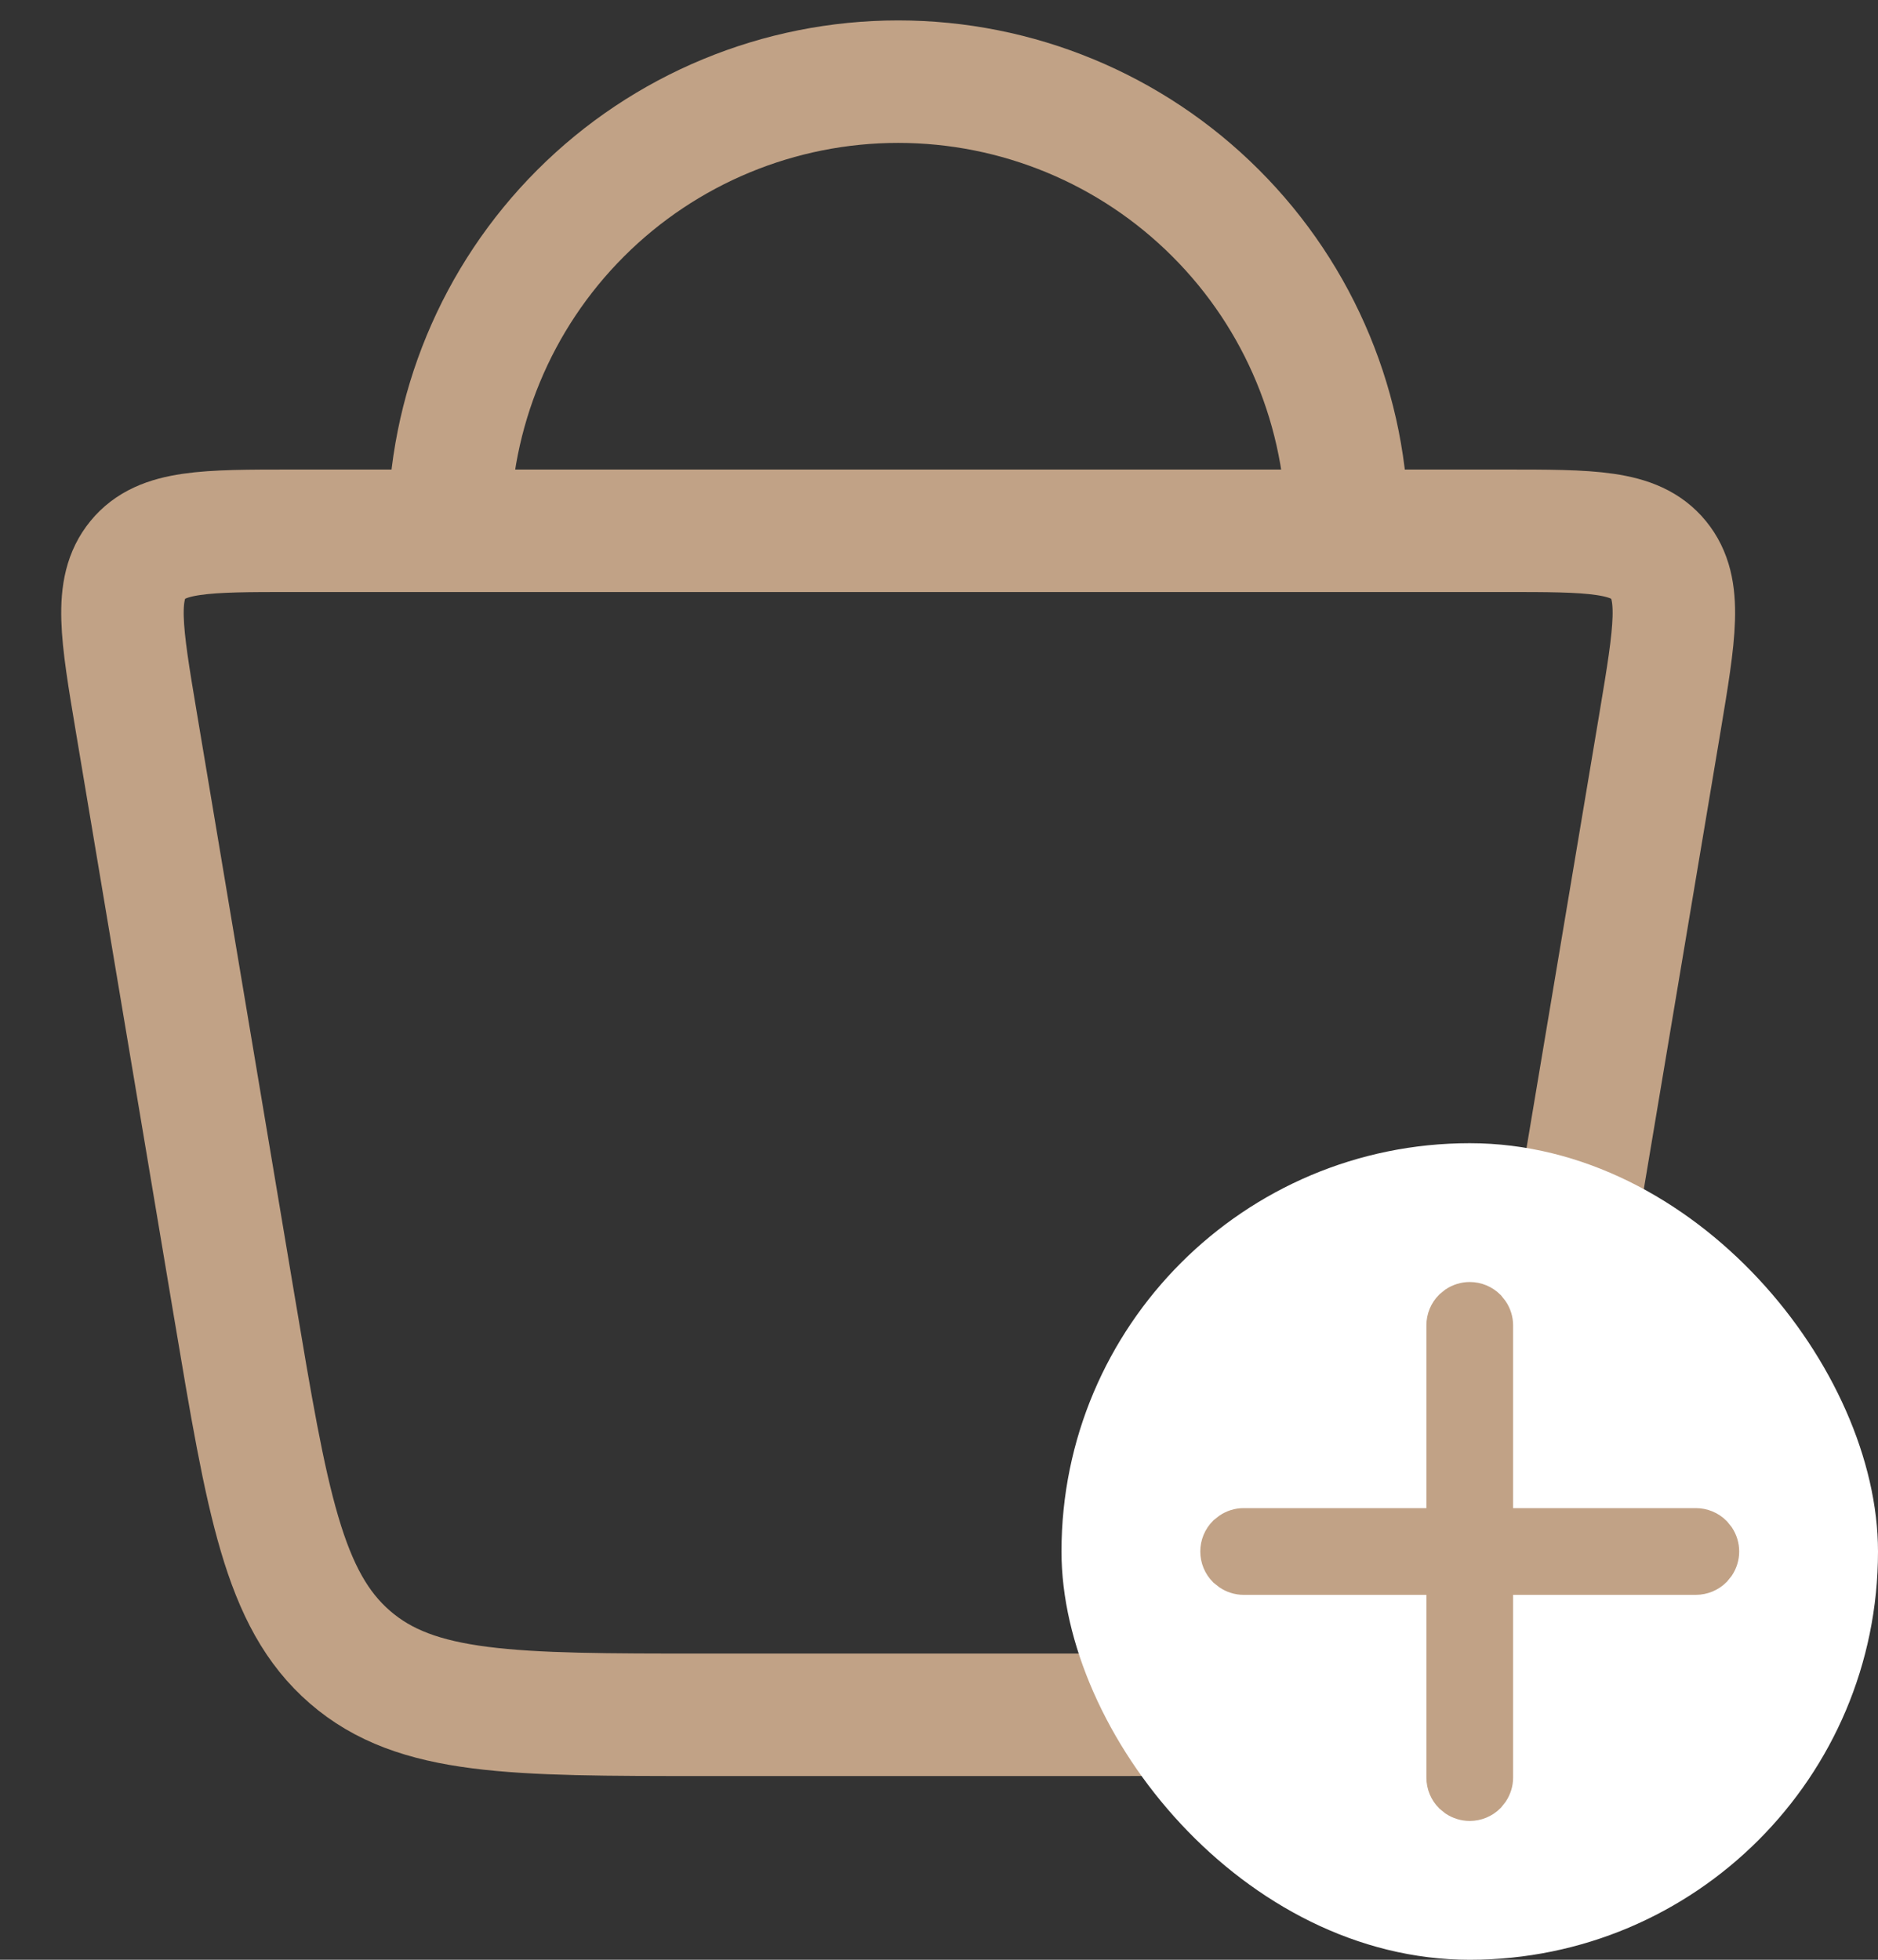 <svg width="23" height="24" viewBox="0 0 23 24" fill="none" xmlns="http://www.w3.org/2000/svg">
<rect x="0" y="0" width="23" height="24" fill="#333333" stroke="none"/>
<path d="M2.873 16.02L1.669 8.84C1.487 7.754 1.396 7.212 1.688 6.856C1.979 6.5 2.515 6.5 3.586 6.5H18.414C19.485 6.5 20.021 6.5 20.312 6.856C20.604 7.212 20.512 7.754 20.331 8.84L19.127 16.02C18.728 18.4 18.529 19.589 17.714 20.295C16.9 21 15.726 21 13.378 21H8.622C6.274 21 5.1 21 4.286 20.294C3.471 19.589 3.272 18.399 2.873 16.019M16.5 6.5C16.5 5.041 15.921 3.642 14.889 2.611C13.858 1.579 12.459 1 11 1C9.542 1 8.143 1.579 7.111 2.611C6.08 3.642 5.5 5.041 5.5 6.5" stroke="#C1A286" stroke-width="1.5" stroke-linecap="round" stroke-linejoin="round"/>
<rect x="13" y="14" width="10" height="10" rx="5" fill="white"/>
<path d="M18 15.85C18.101 15.85 18.198 15.89 18.27 15.962L18.316 16.02C18.358 16.082 18.381 16.155 18.381 16.23V18.619H20.77C20.87 18.619 20.967 18.659 21.038 18.73L21.086 18.789C21.127 18.851 21.15 18.924 21.15 19C21.15 19.076 21.127 19.149 21.086 19.211L21.038 19.27C20.967 19.341 20.87 19.381 20.77 19.381H18.381V21.77C18.381 21.845 18.358 21.918 18.316 21.98L18.27 22.038C18.198 22.11 18.101 22.15 18 22.15C17.924 22.15 17.851 22.127 17.789 22.086L17.73 22.038C17.659 21.967 17.619 21.87 17.619 21.77V19.381H15.23C15.155 19.381 15.082 19.358 15.02 19.316L14.962 19.27C14.89 19.198 14.85 19.101 14.85 19C14.85 18.899 14.89 18.802 14.962 18.73L15.02 18.684C15.082 18.642 15.155 18.619 15.23 18.619H17.619V16.23C17.619 16.13 17.659 16.033 17.73 15.962L17.789 15.914C17.851 15.873 17.924 15.85 18 15.85Z" fill="#C1A286" stroke="#C1A286" stroke-width="0.3"/>
</svg>
